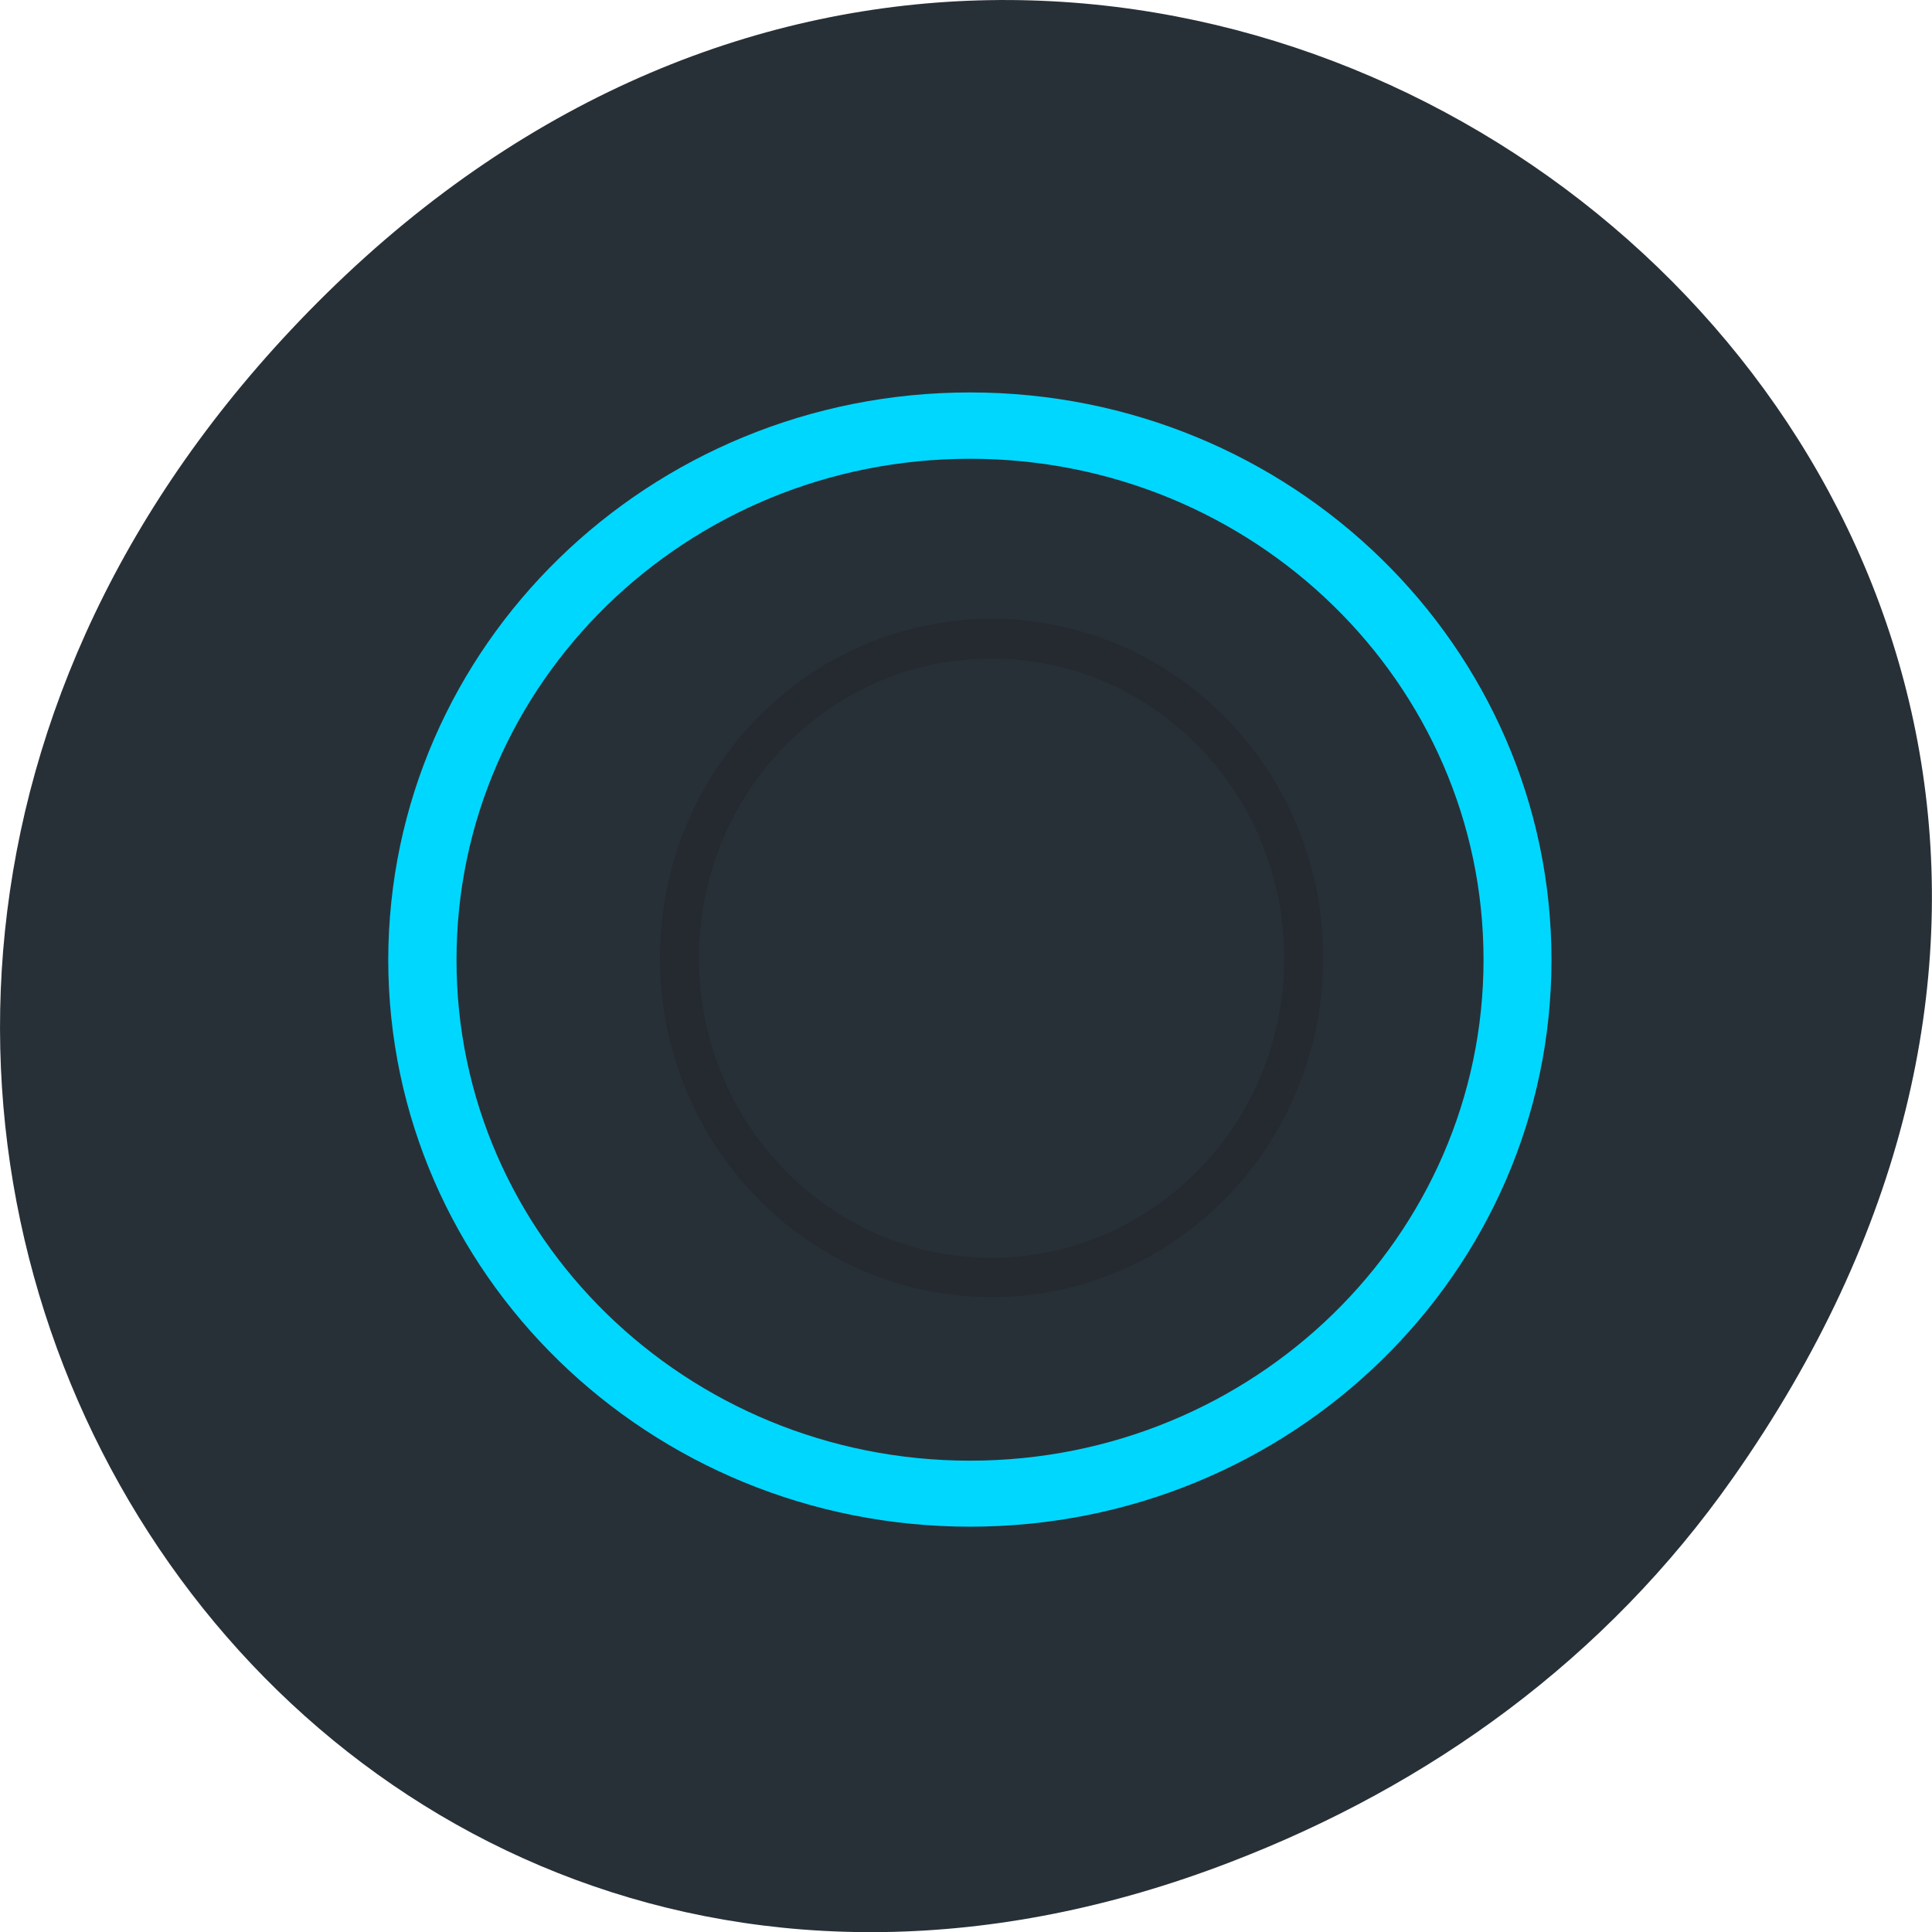 <svg xmlns="http://www.w3.org/2000/svg" viewBox="0 0 24 24"><path d="m 21.527 18.359 c 8.629 -12.273 -7.309 -24.711 -17.473 -14.711 c -9.578 9.426 -0.699 24.07 11.219 19.488 c 2.488 -0.953 4.672 -2.523 6.254 -4.777" fill="#283037"/><path d="m 12.316 7.688 c -2.273 0 -4.117 1.887 -4.117 4.211 c 0 2.328 1.844 4.215 4.117 4.215 c 2.277 0 4.121 -1.887 4.121 -4.215 c 0 -2.324 -1.844 -4.211 -4.121 -4.211 m 0 0.492 c 2.01 0 3.637 1.668 3.637 3.719 c 0.004 0.988 -0.379 1.934 -1.063 2.633 c -0.684 0.699 -1.609 1.094 -2.574 1.094 c -0.965 0 -1.891 -0.395 -2.57 -1.094 c -0.684 -0.699 -1.066 -1.645 -1.063 -2.633 c 0 -2.051 1.625 -3.719 3.633 -3.719" fill="#191919" fill-opacity="0.235"/><path d="m 12.05 4.875 c -3.988 0 -7.223 3.152 -7.227 7.05 c 0.004 3.891 3.238 7.04 7.227 7.04 c 3.988 0 7.223 -3.152 7.223 -7.04 c 0 -3.895 -3.234 -7.05 -7.223 -7.05 m 0 0.824 c 3.523 0 6.379 2.785 6.379 6.223 c 0 3.434 -2.855 6.223 -6.379 6.223 c -3.523 0 -6.383 -2.789 -6.379 -6.223 c 0 -3.438 2.855 -6.223 6.379 -6.223" fill="#00d7ff"/></svg>